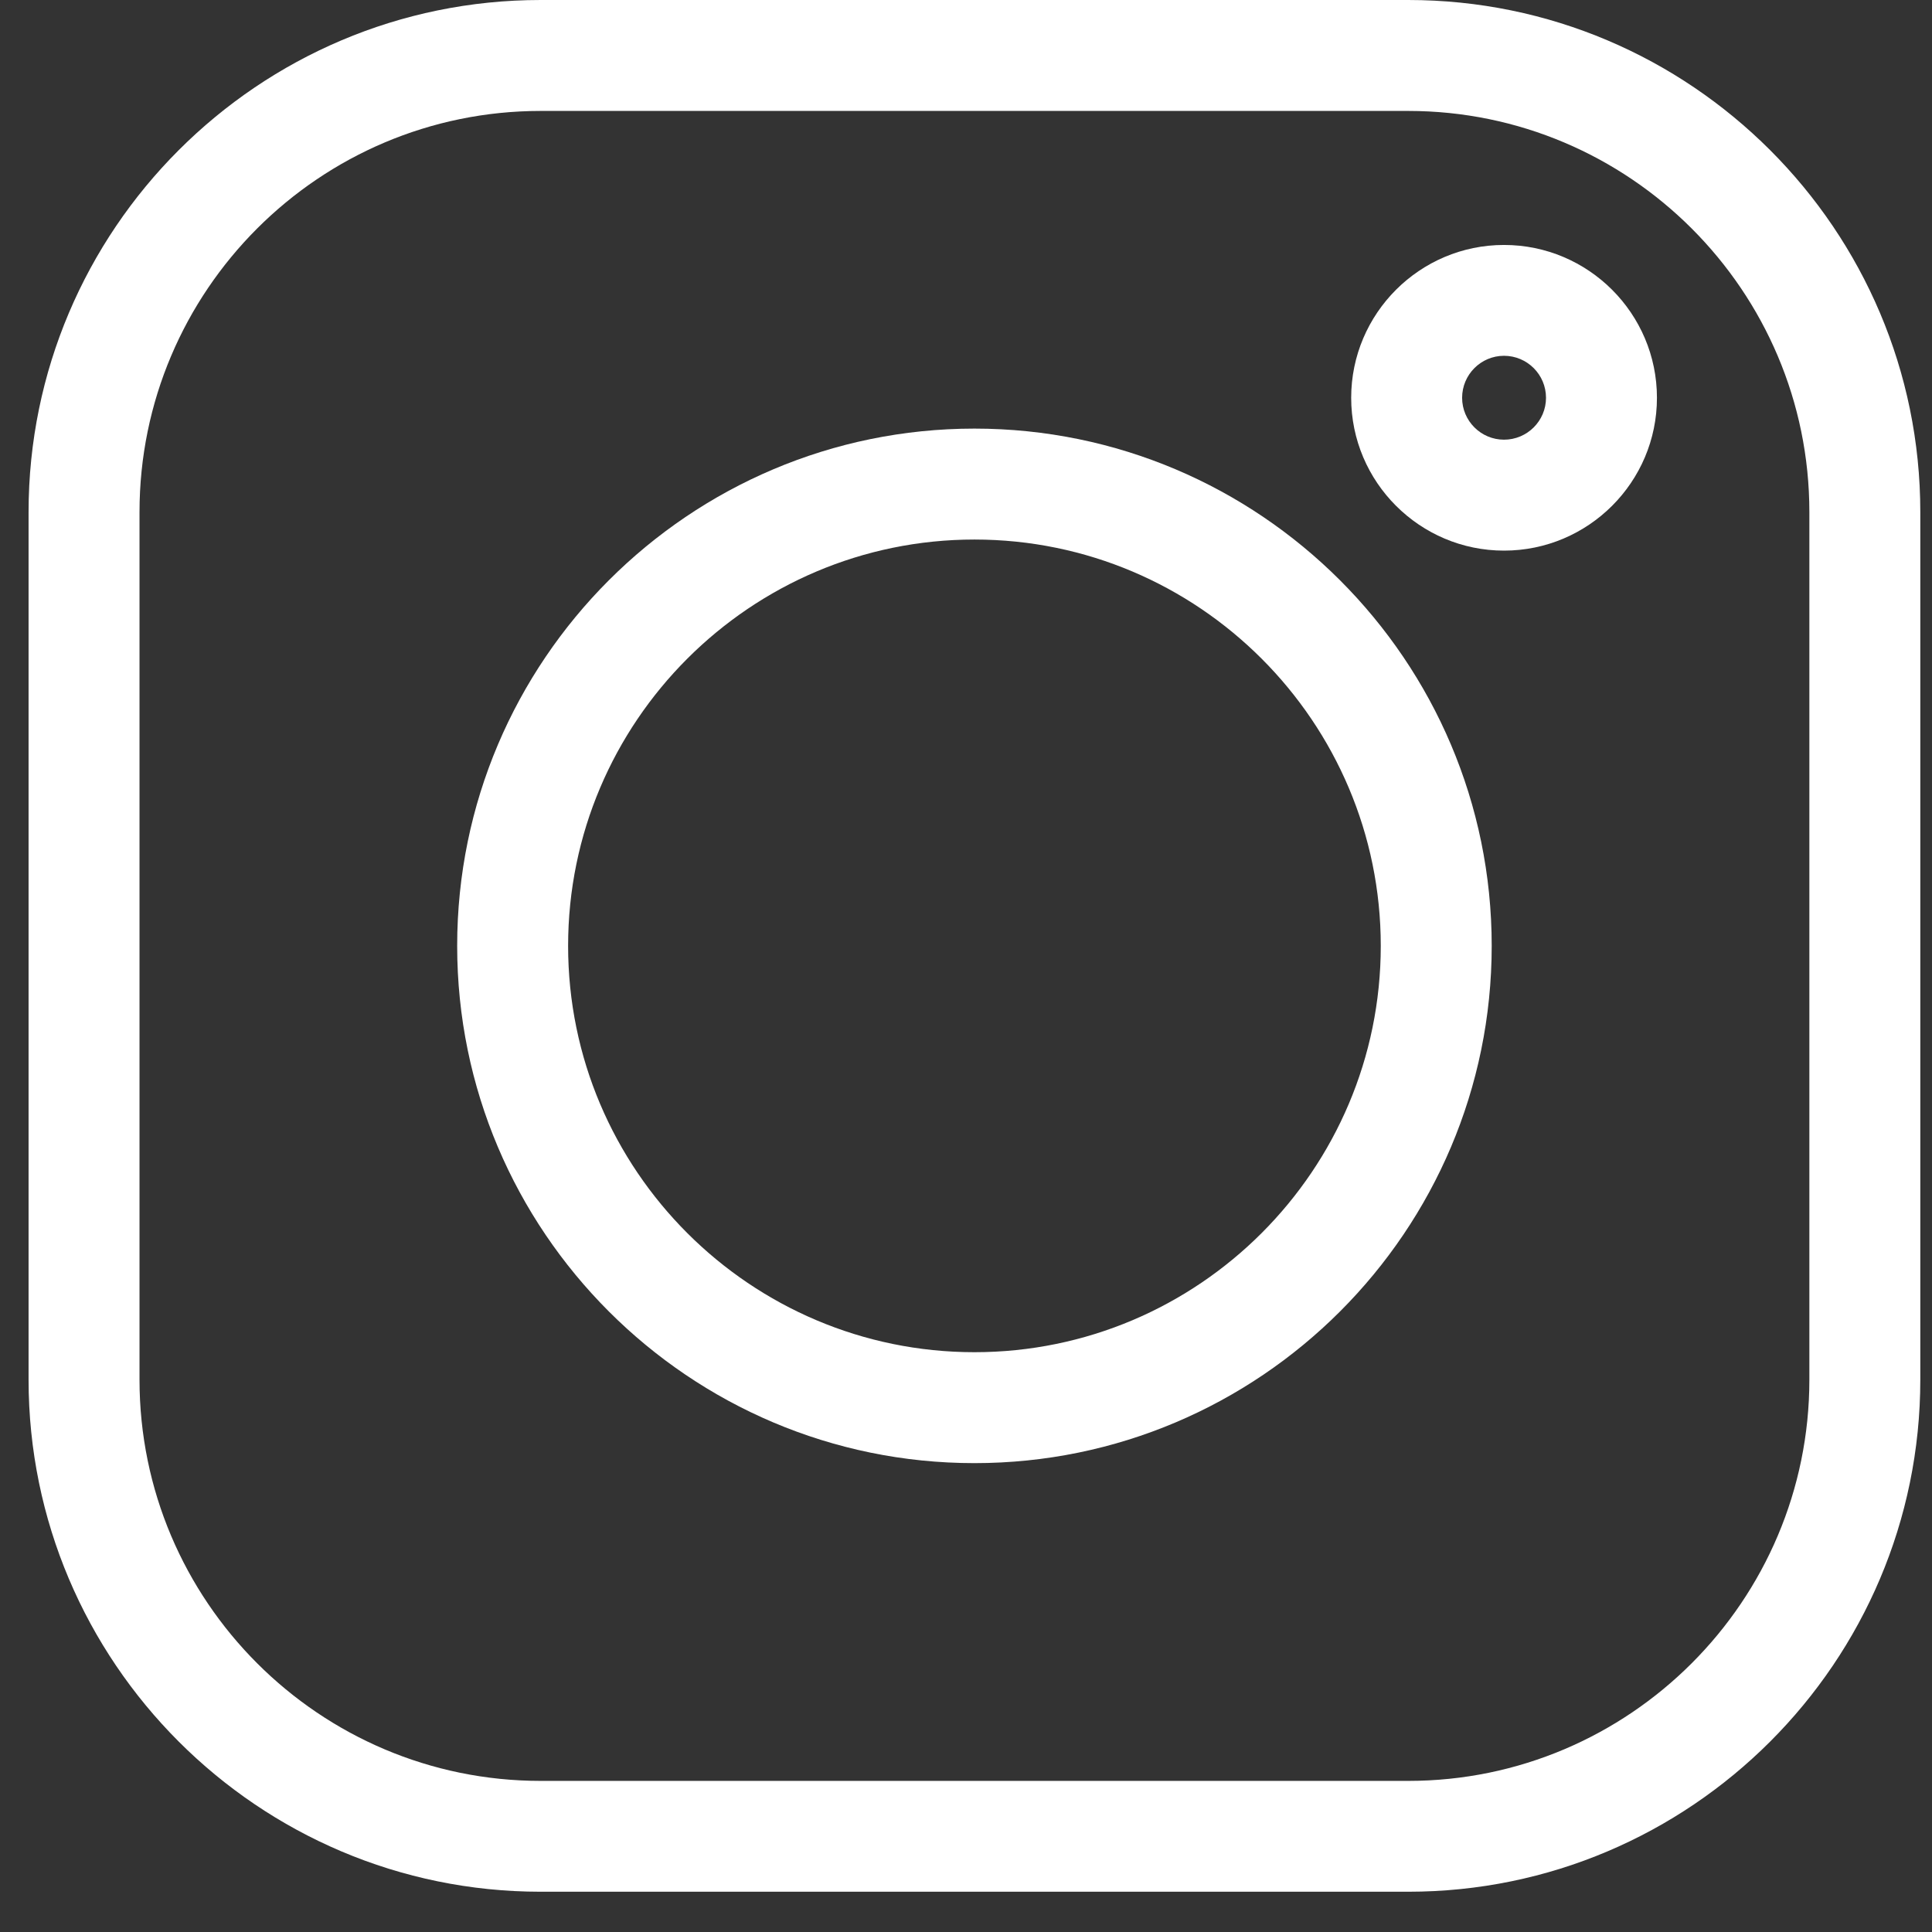 <svg width="19" height="19" viewBox="0 0 19 19" fill="none" xmlns="http://www.w3.org/2000/svg">
<rect x="0" y="0" width="19" height="19" fill="#333333" stroke="none"/>
<g clip-path="url(#clip0)">
<path d="M13.849 0H5.317C2.54 0 0.281 2.259 0.281 5.036V13.568C0.281 16.345 2.54 18.604 5.317 18.604H13.849C16.626 18.604 18.885 16.345 18.885 13.568V5.036C18.885 2.259 16.626 0 13.849 0V0ZM17.794 13.568C17.794 15.744 16.024 17.514 13.849 17.514H5.317C3.141 17.514 1.372 15.744 1.372 13.568V5.036C1.372 2.86 3.141 1.091 5.317 1.091H13.849C16.024 1.091 17.794 2.86 17.794 5.036V13.568Z" fill="white"/>
<path d="M9.583 4.215C6.778 4.215 4.496 6.497 4.496 9.302C4.496 12.107 6.778 14.389 9.583 14.389C12.388 14.389 14.67 12.107 14.67 9.302C14.67 6.497 12.388 4.215 9.583 4.215ZM9.583 13.298C7.38 13.298 5.587 11.506 5.587 9.302C5.587 7.099 7.38 5.306 9.583 5.306C11.787 5.306 13.579 7.099 13.579 9.302C13.579 11.506 11.787 13.298 9.583 13.298Z" fill="white"/>
<path d="M14.791 2.409C13.963 2.409 13.288 3.083 13.288 3.912C13.288 4.741 13.963 5.415 14.791 5.415C15.62 5.415 16.295 4.741 16.295 3.912C16.295 3.083 15.62 2.409 14.791 2.409ZM14.791 4.324C14.564 4.324 14.379 4.139 14.379 3.912C14.379 3.684 14.564 3.499 14.791 3.499C15.019 3.499 15.204 3.684 15.204 3.912C15.204 4.139 15.019 4.324 14.791 4.324Z" fill="white"/>
</g>
<defs>
<clipPath id="clip0">
<rect width="18.604" height="18.604" fill="white" transform="translate(0.281)"/>
</clipPath>
</defs>
</svg>
